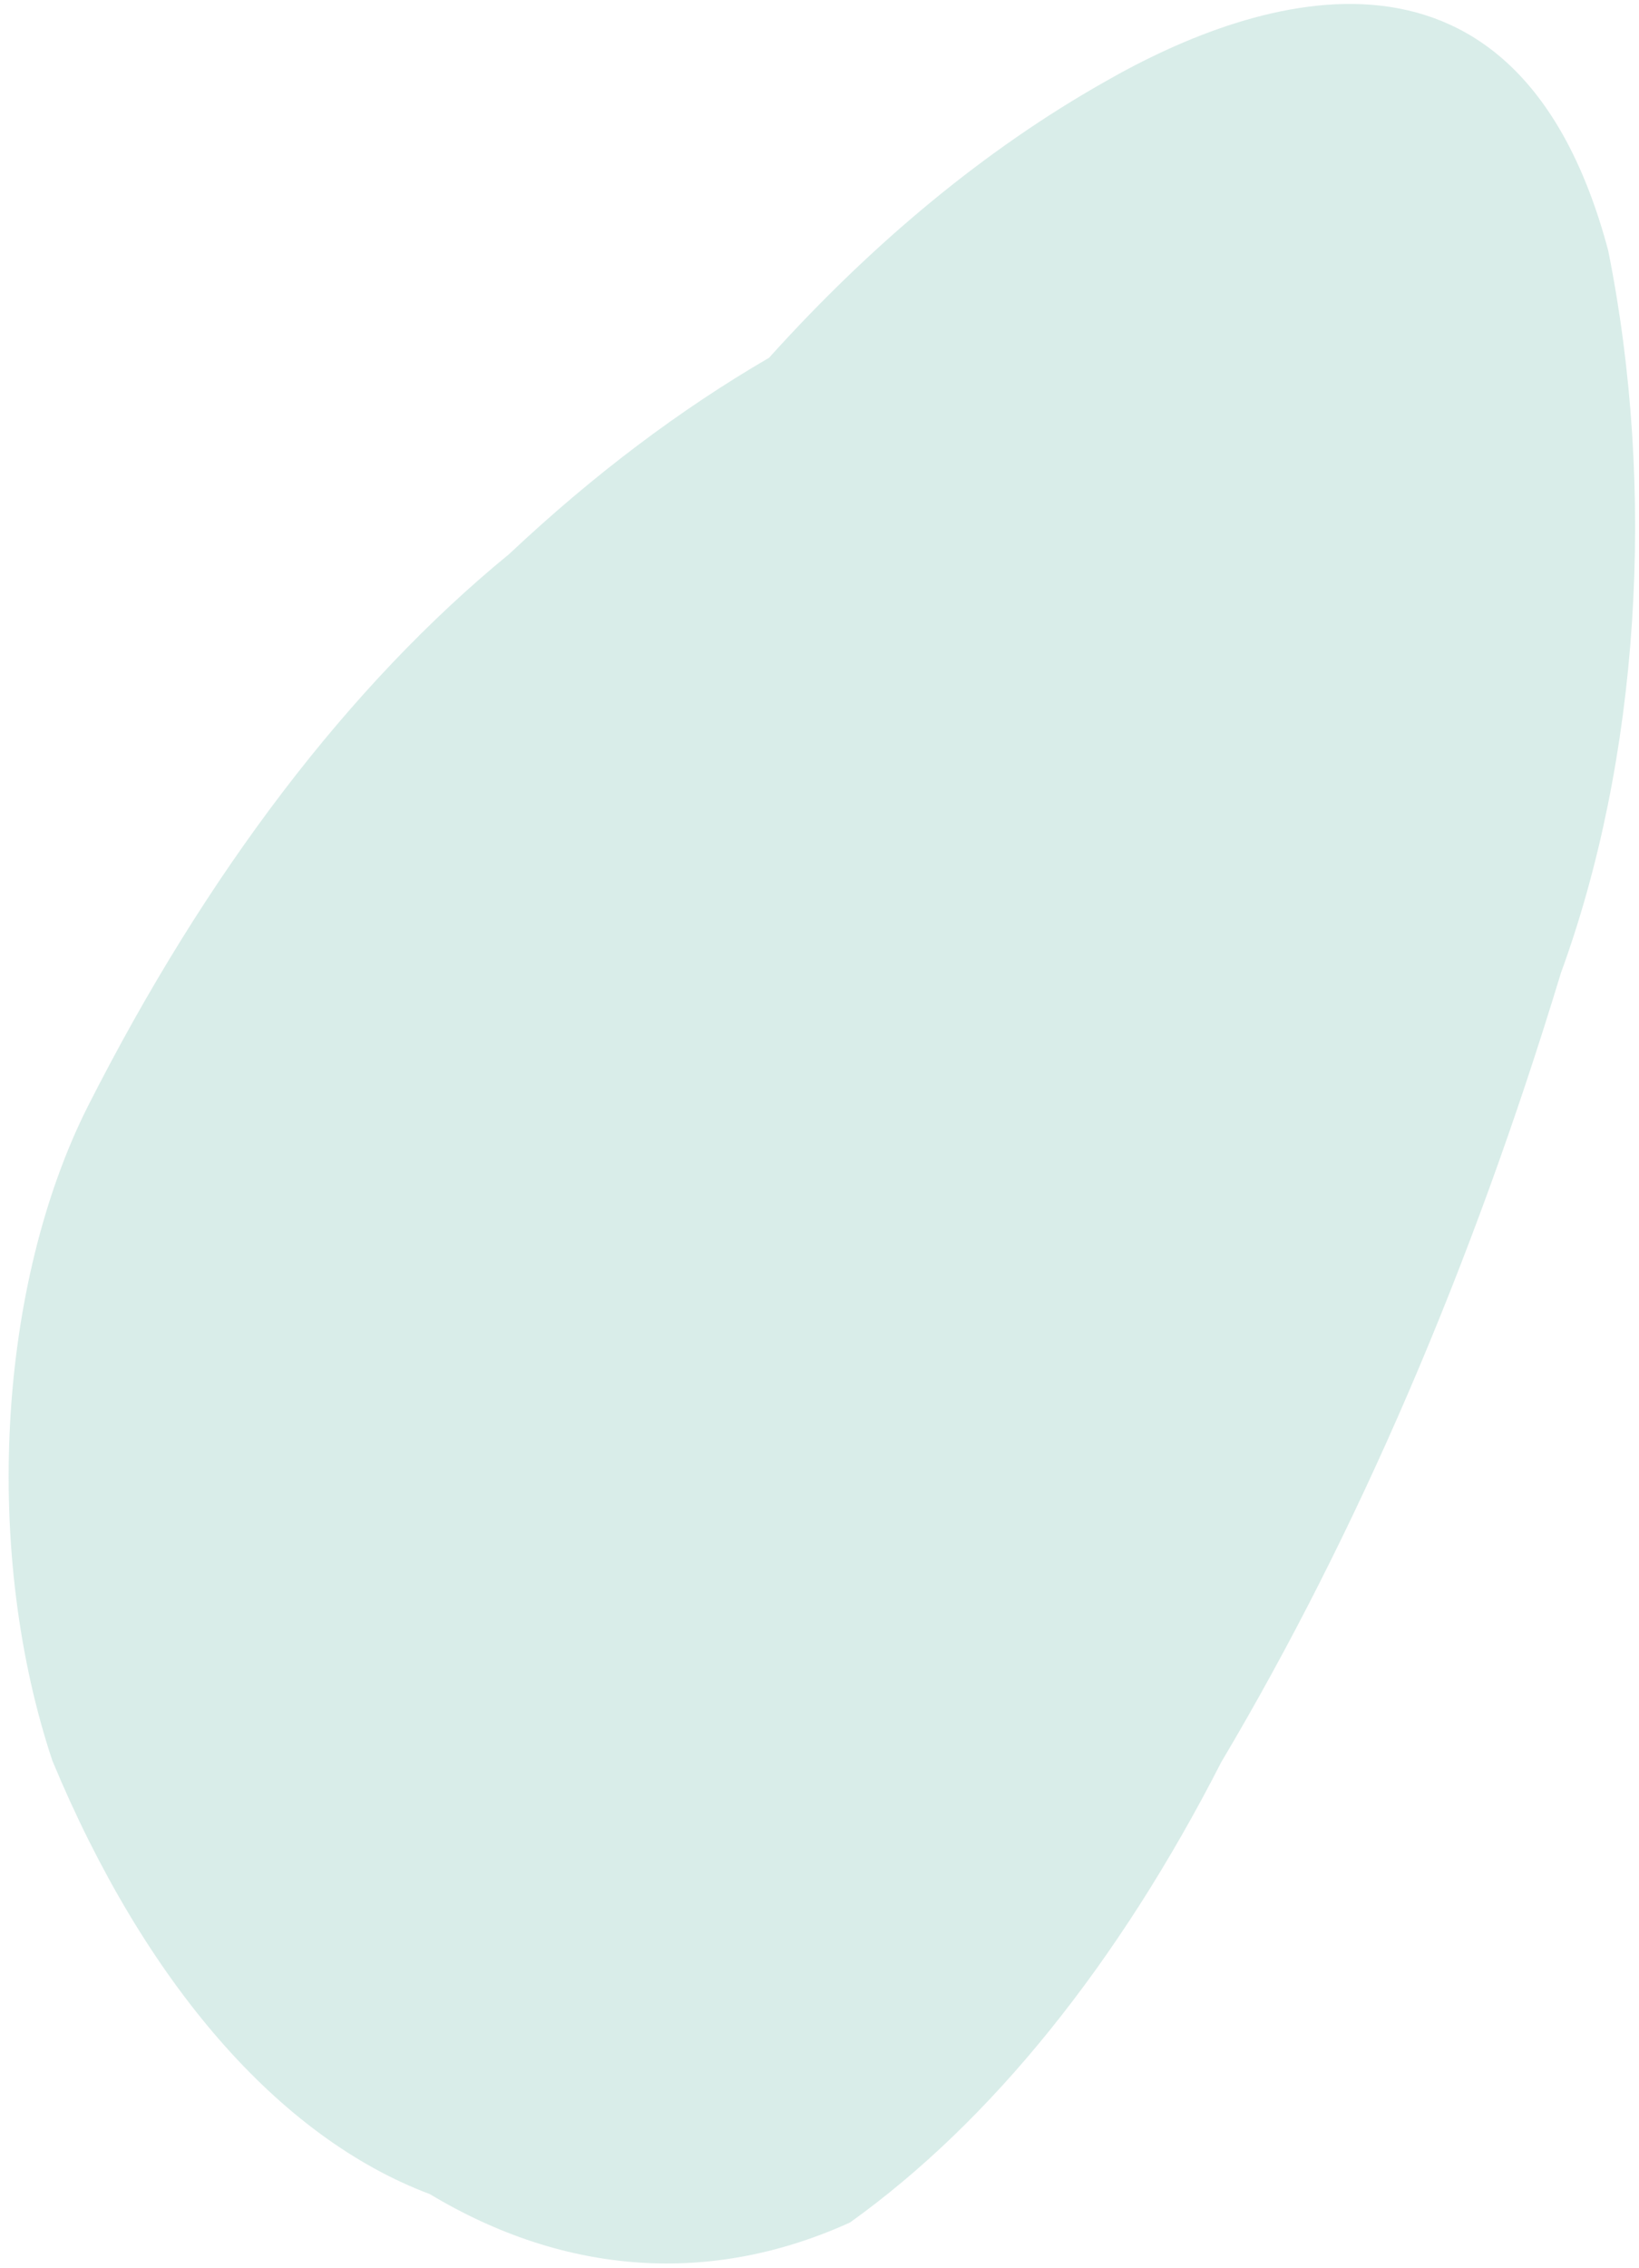 <svg width="107" height="148" viewBox="0 0 107 148" fill="none" xmlns="http://www.w3.org/2000/svg">
<g style="mix-blend-mode:multiply" opacity="0.3">
<path d="M28.058 143.179C18.223 139.485 9.466 129.435 3.421 114.903C1.211 108.286 0.242 100.551 0.659 92.854C1.076 85.156 2.857 77.91 5.735 72.197C13.469 56.94 22.828 44.678 33.248 36.149C38.691 31.025 44.364 26.744 50.205 23.349C57.061 15.744 64.409 9.702 72.082 5.361C82.282 -0.503 99.103 -5.739 104.988 16.346C106.546 24.093 107.079 32.394 106.543 40.582C106.007 48.77 104.418 56.617 101.903 63.49C96.078 82.693 88.591 100.081 79.728 114.992C72.993 128.162 64.712 138.427 55.496 145.03C46.439 149.148 36.921 148.506 28.058 143.179Z" fill="#80C2B5"/>
</g>
</svg>
